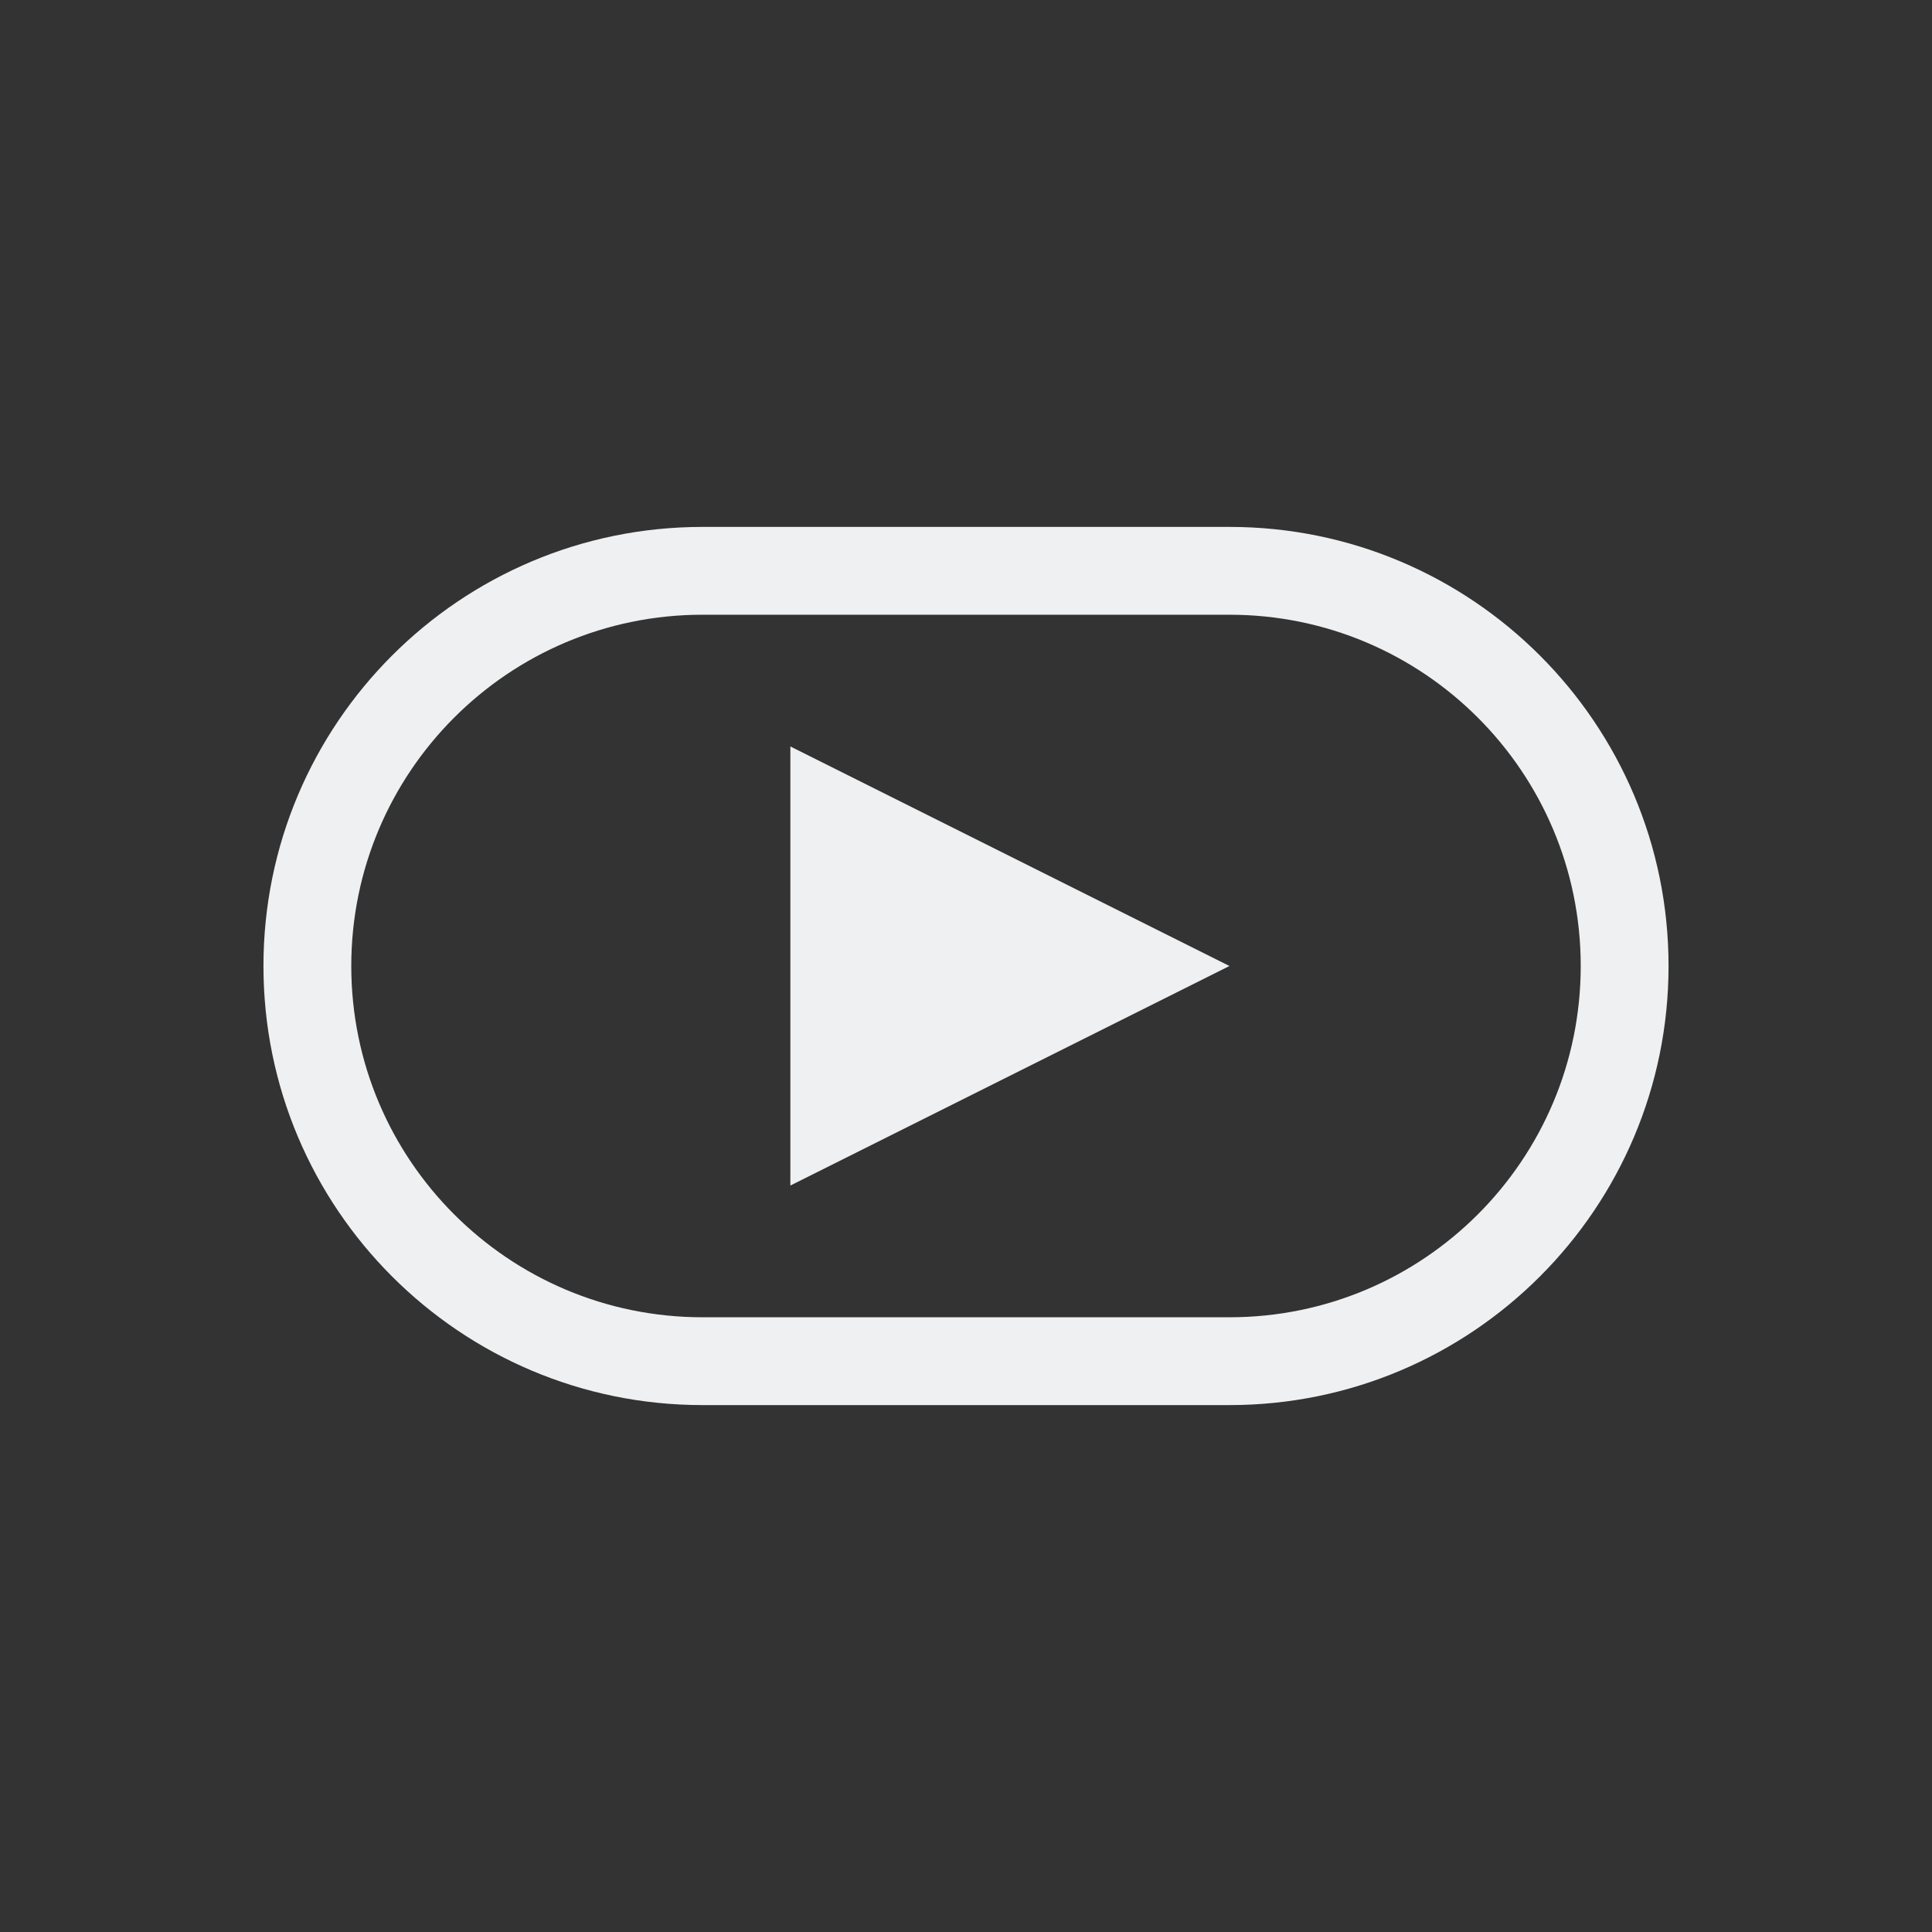 <svg viewBox="0 0 22 22" xmlns="http://www.w3.org/2000/svg">
    <rect x="0" y="0" width="22" height="22" fill="#333333" stroke="none"/>
    <style type="text/css" id="current-color-scheme">
      .ColorScheme-Text {
        color:#eff0f1;
      }
    </style>
    <path
        style="fill:currentColor;fill-opacity:1;stroke:none"
        class="ColorScheme-Text"
        clip-rule="evenodd"
        fill-rule="evenodd"
        d="m14 7h-6c-2.209 0-4 1.791-4 4 0 2.209 1.791 4 4 4h6c2.209 0 4-1.791 4-4 0-2.209-1.791-4-4-4zm-6-1c-2.761 0-5 2.239-5 5 0 2.761 2.239 5 5 5h6c2.761 0 5-2.239 5-5 0-2.761-2.239-5-5-5z" />
    <path
        style="fill:currentColor;fill-opacity:1;stroke:none"
        class="ColorScheme-Text"
        d="m9 8.5v5l5-2.5z" />
</svg>
